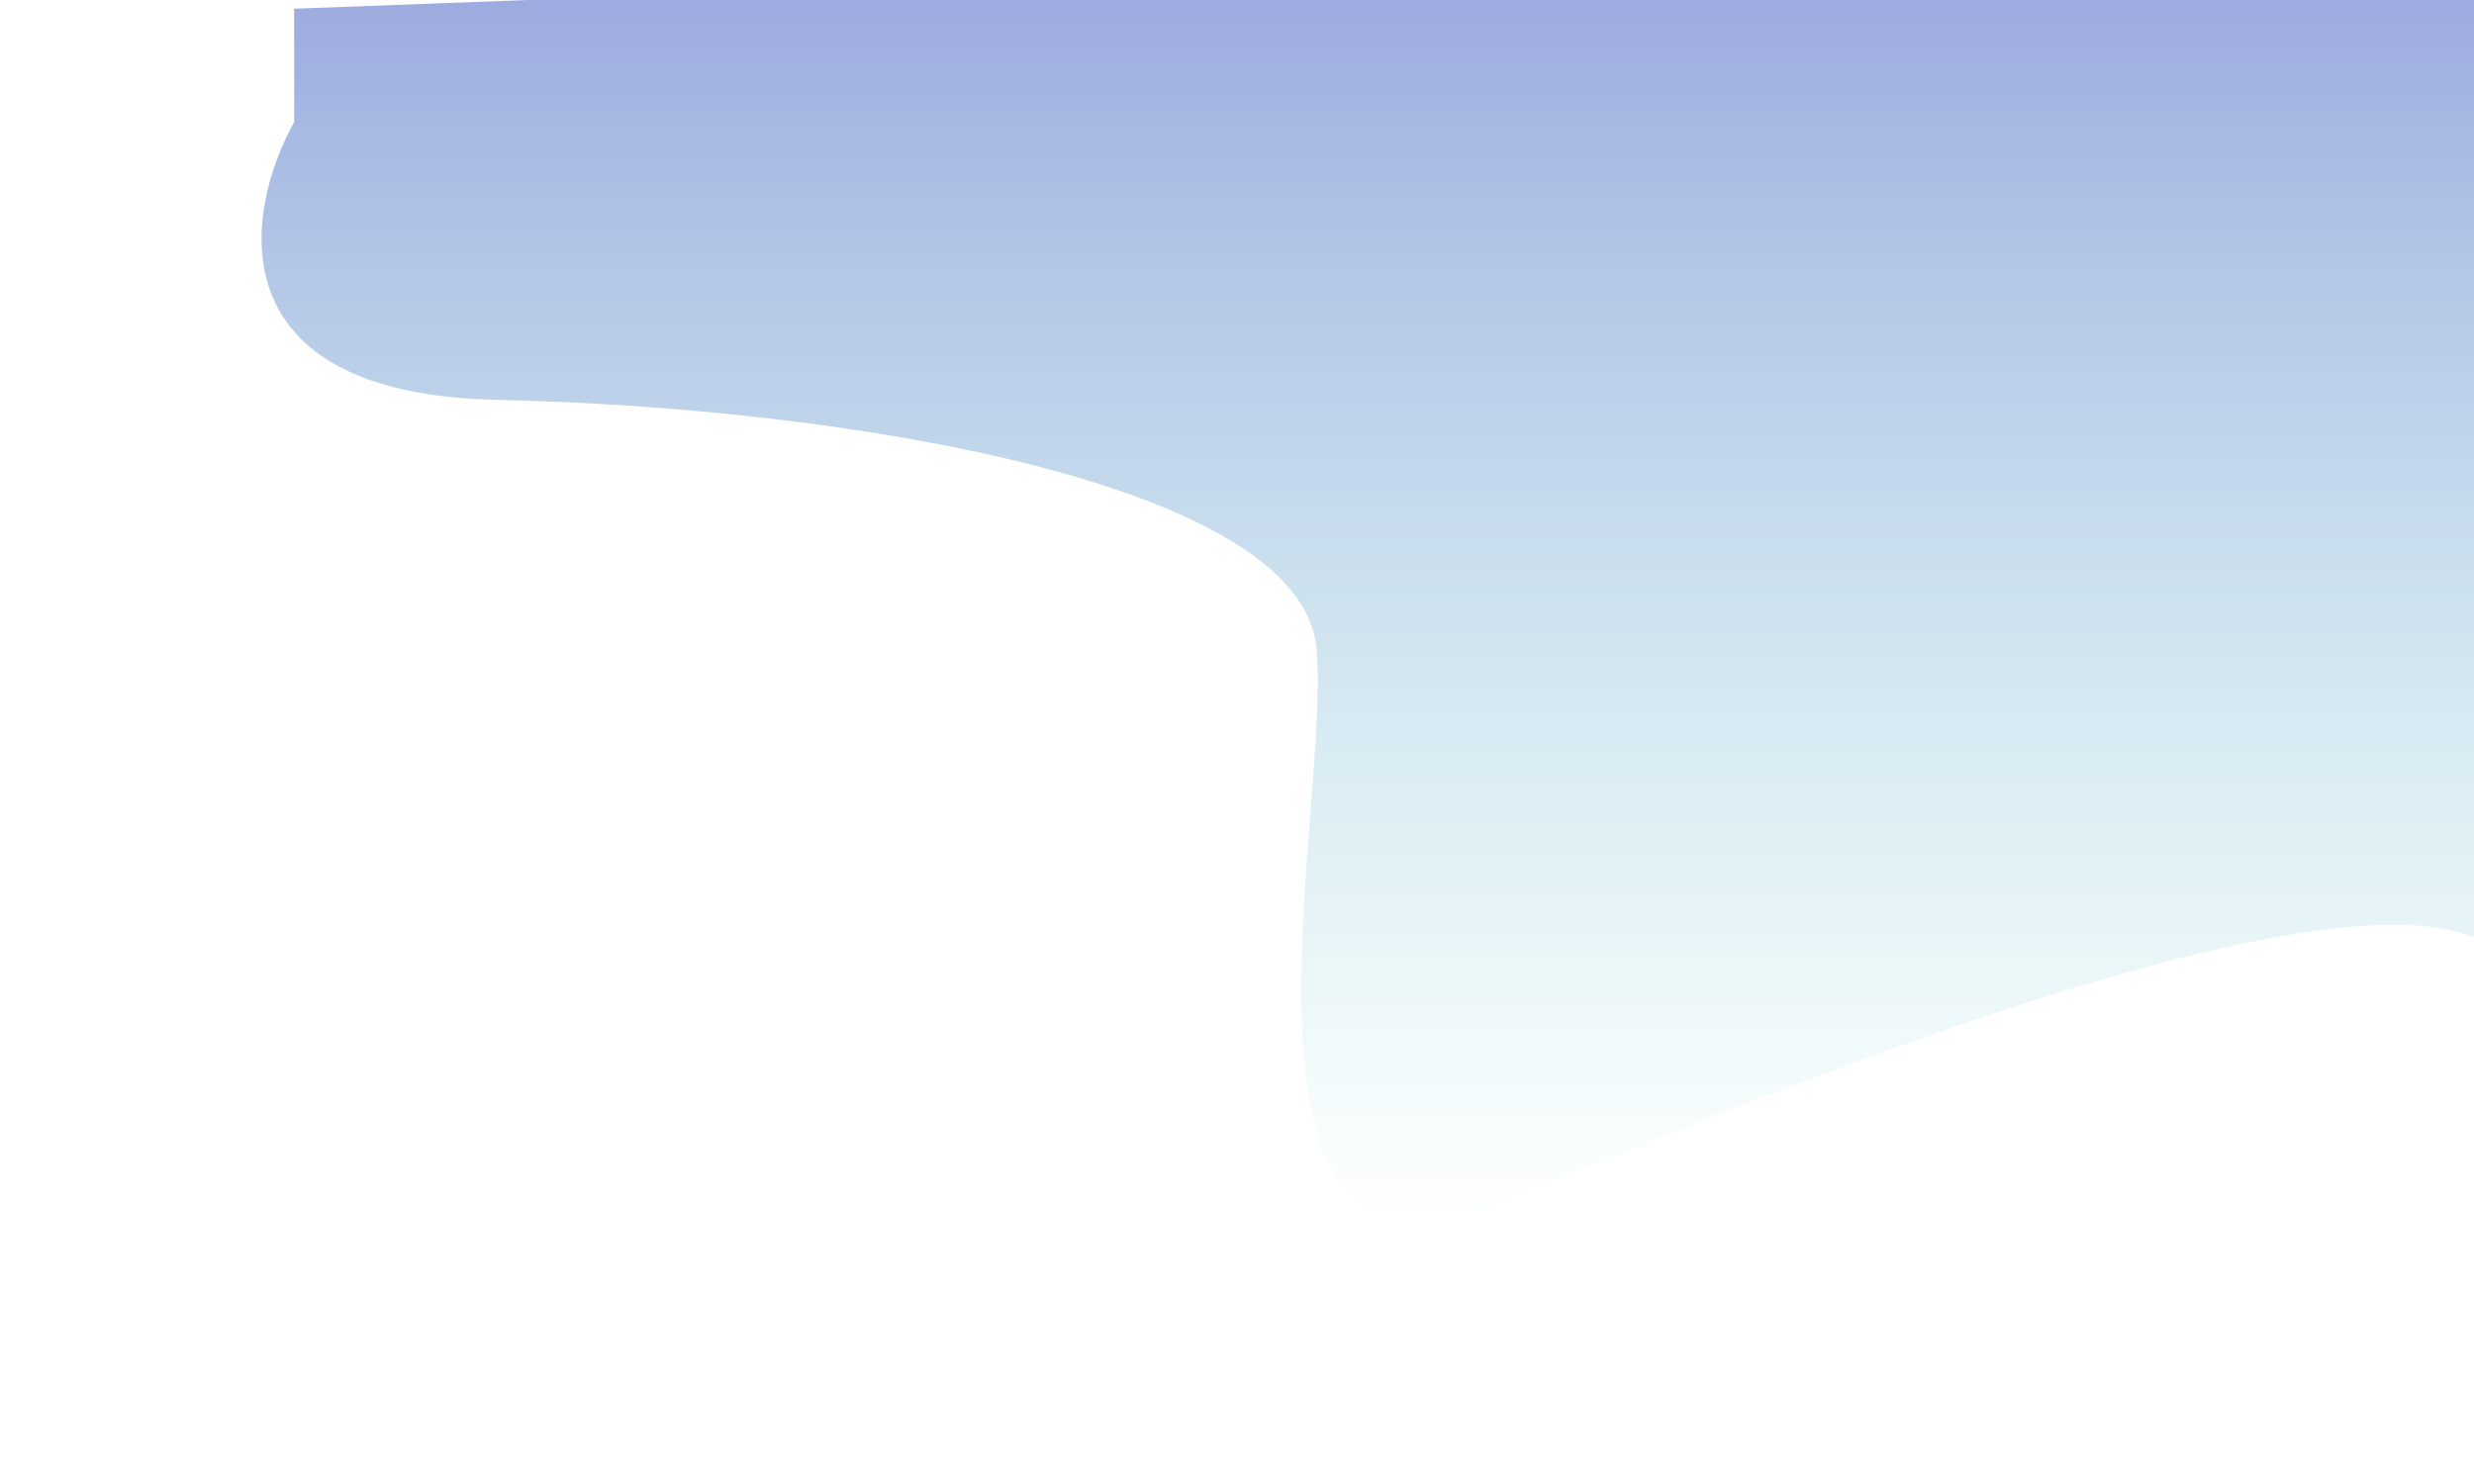 <svg width="1135" height="681" viewBox="0 0 1135 681" fill="none" xmlns="http://www.w3.org/2000/svg">
<g filter="url(#filter0_f_38_864)">
<path d="M227.959 183.5C98.359 180.7 111.959 97.333 134.959 56V4L1151.96 -34C1168.13 145.333 1190.76 491.6 1151.96 442C1103.46 380 820.959 497.5 686.459 552.5C551.959 607.5 610.959 373 603.959 297.5C596.959 222 389.959 187 227.959 183.5Z" fill="url(#paint0_linear_38_864)" fill-opacity="0.5"/>
</g>
<defs>
<filter id="filter0_f_38_864" x="0" y="-154" width="1293.38" height="834.771" filterUnits="userSpaceOnUse" color-interpolation-filters="sRGB">
<feFlood flood-opacity="0" result="BackgroundImageFix"/>
<feBlend mode="normal" in="SourceGraphic" in2="BackgroundImageFix" result="shape"/>
<feGaussianBlur stdDeviation="60" result="effect1_foregroundBlur_38_864"/>
</filter>
<linearGradient id="paint0_linear_38_864" x1="646.691" y1="-34" x2="646.691" y2="560.771" gradientUnits="userSpaceOnUse">
<stop stop-color="#2F45BC"/>
<stop offset="1" stop-color="#2FBCBC" stop-opacity="0"/>
</linearGradient>
</defs>
</svg>

